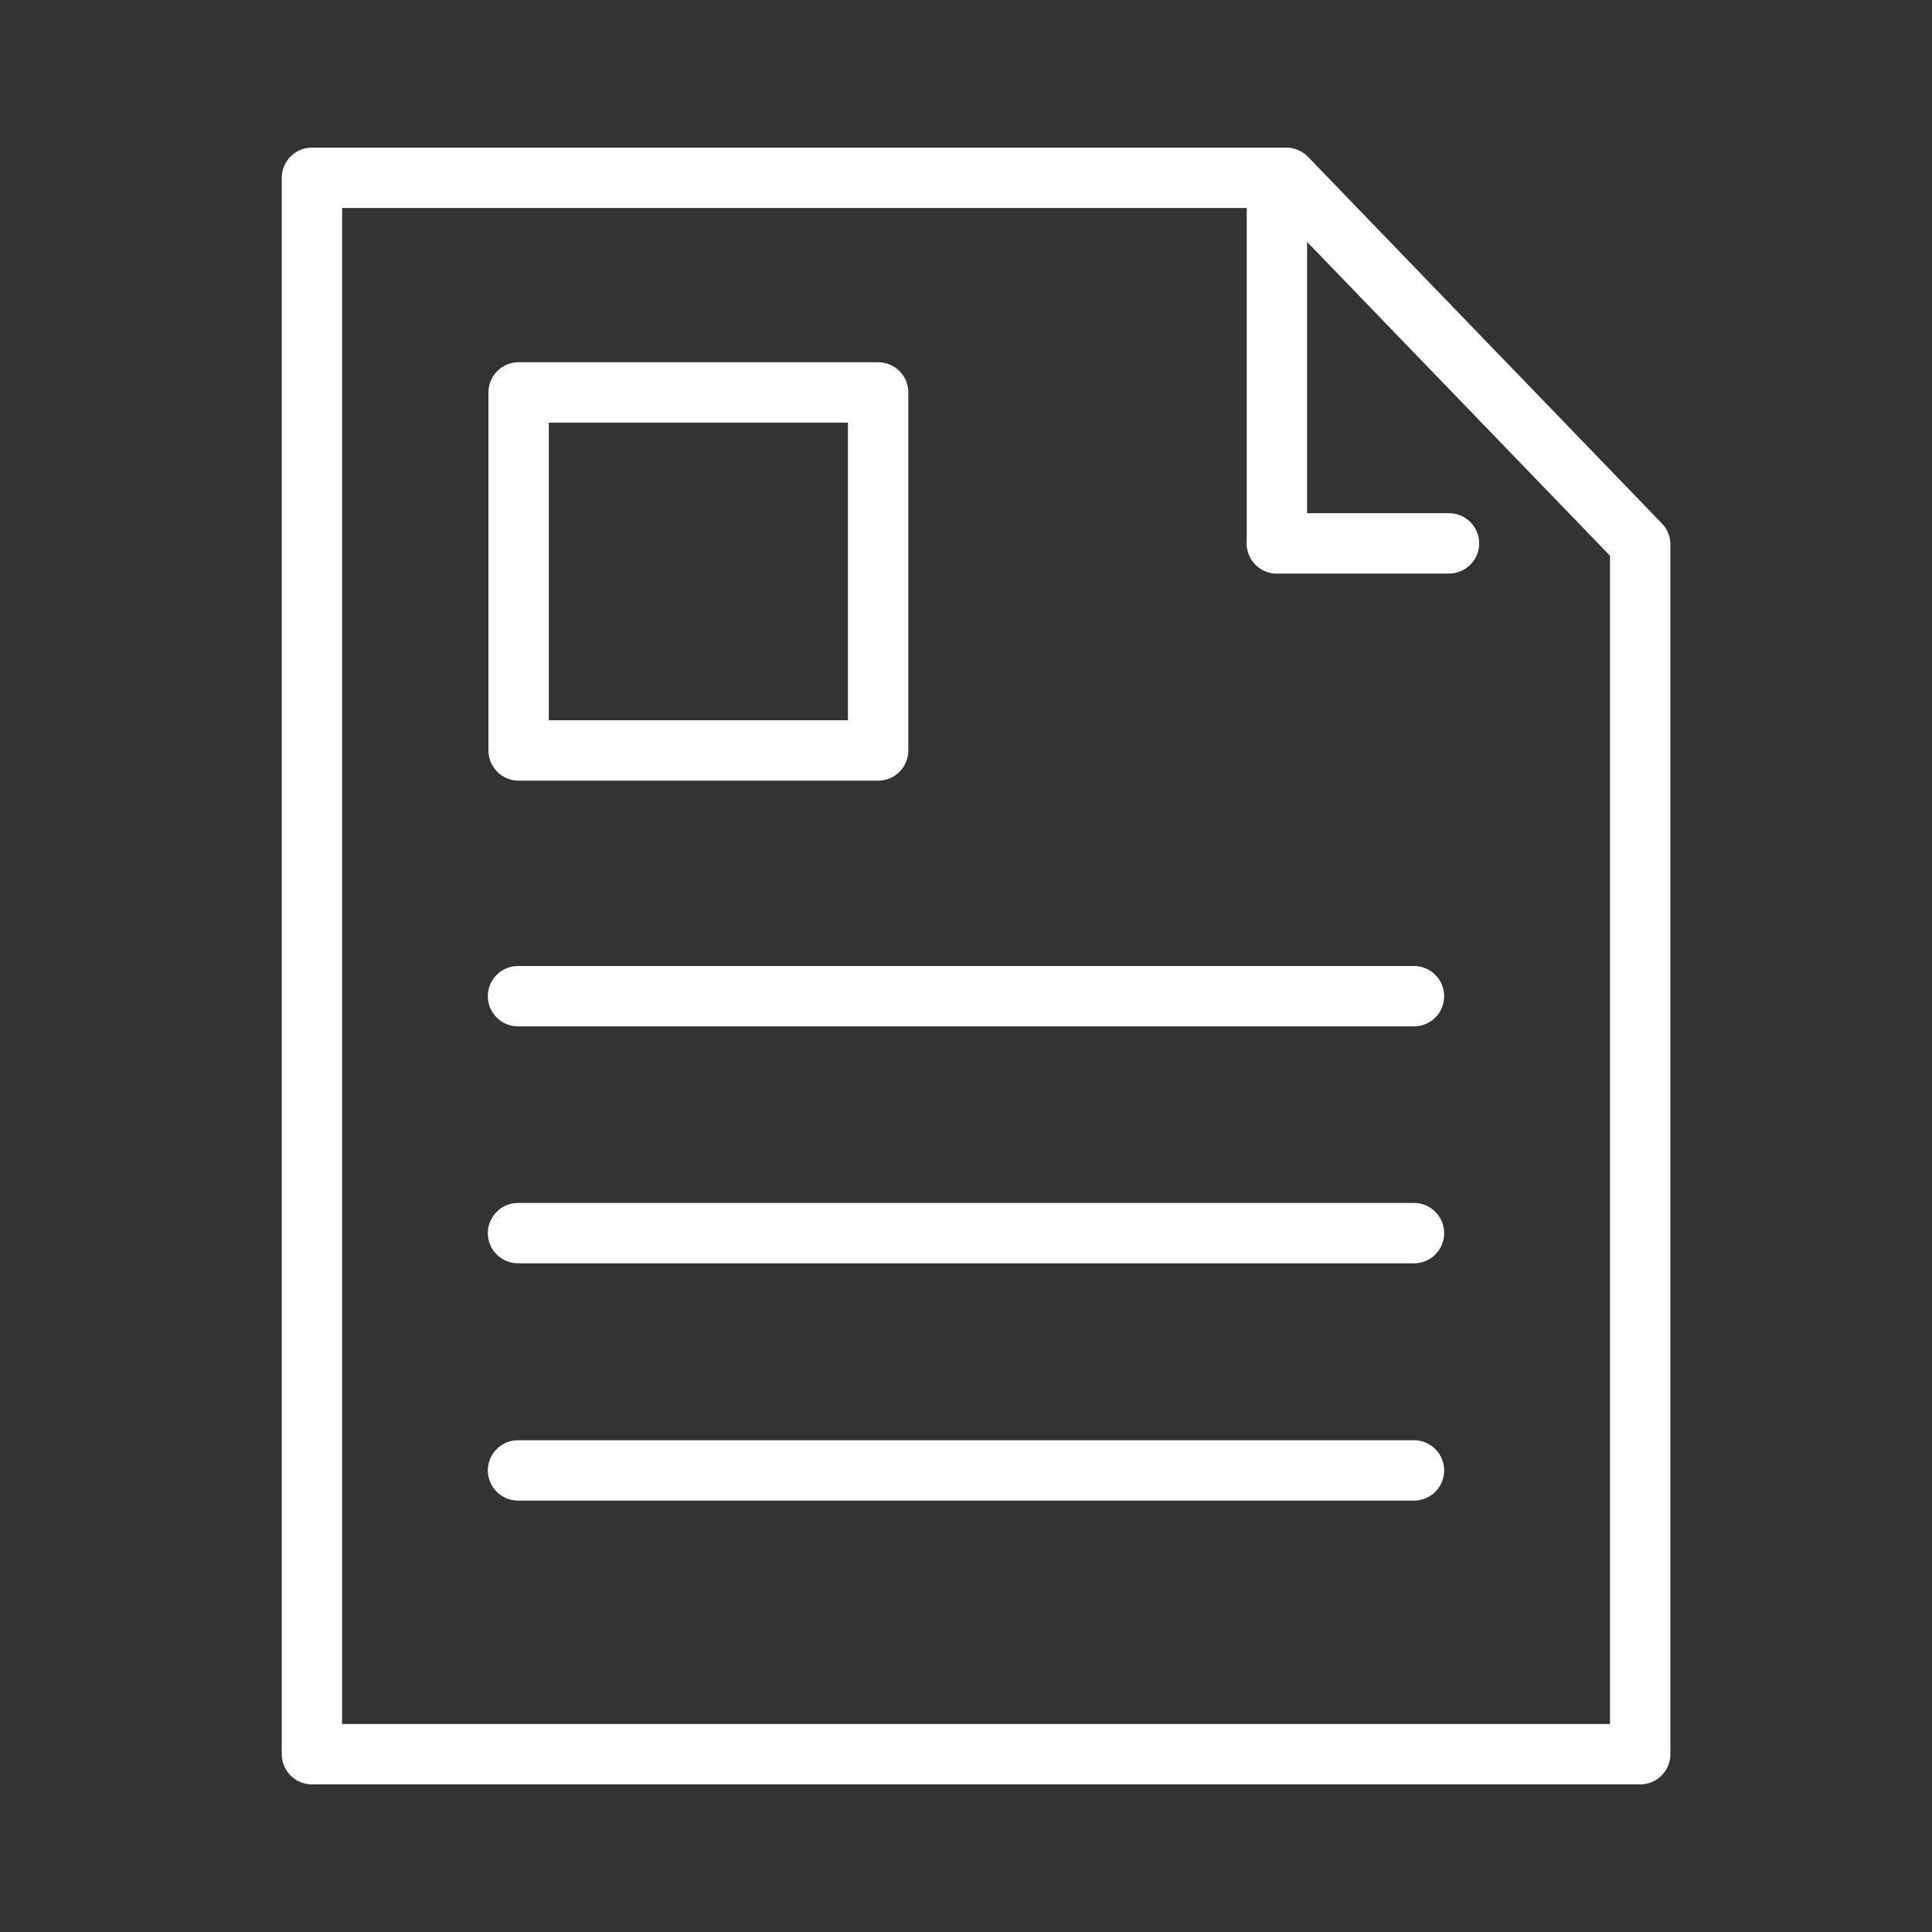 <svg width="48" height="48" viewBox="0 0 48 48" fill="none" xmlns="http://www.w3.org/2000/svg">
<rect x="0" y="0" width="48" height="48" fill="#333333" stroke="none"/>
<path d="M40.75 44.333H7.75C7.551 44.333 7.36 44.254 7.22 44.113C7.079 43.972 7 43.781 7 43.583V4.417C7 4.219 7.079 4.028 7.22 3.887C7.36 3.747 7.551 3.667 7.75 3.667H31.975C32.074 3.67 32.17 3.692 32.261 3.732C32.351 3.771 32.432 3.829 32.5 3.9L41.275 12.99C41.413 13.125 41.493 13.307 41.5 13.5V43.575C41.501 43.674 41.482 43.772 41.445 43.864C41.408 43.956 41.353 44.04 41.283 44.11C41.213 44.181 41.13 44.236 41.039 44.275C40.947 44.313 40.849 44.333 40.75 44.333ZM8.5 42.833H40V13.807L31.66 5.167H8.5V42.833Z" fill="white"/>
<path d="M31.725 14.25C31.526 14.25 31.335 14.171 31.195 14.03C31.054 13.89 30.975 13.699 30.975 13.5V4.417C30.975 4.219 31.054 4.028 31.195 3.887C31.335 3.747 31.526 3.667 31.725 3.667C31.924 3.667 32.115 3.747 32.255 3.887C32.396 4.028 32.475 4.219 32.475 4.417V13.5C32.475 13.699 32.396 13.89 32.255 14.03C32.115 14.171 31.924 14.25 31.725 14.25Z" fill="white"/>
<path d="M36 14.25H31.725C31.526 14.25 31.335 14.171 31.195 14.03C31.054 13.89 30.975 13.699 30.975 13.5C30.975 13.301 31.054 13.11 31.195 12.97C31.335 12.829 31.526 12.75 31.725 12.75H36C36.199 12.75 36.39 12.829 36.53 12.97C36.671 13.11 36.75 13.301 36.75 13.5C36.75 13.699 36.671 13.89 36.53 14.03C36.39 14.171 36.199 14.25 36 14.25ZM21.817 19.395H12.885C12.686 19.395 12.495 19.316 12.355 19.175C12.214 19.035 12.135 18.844 12.135 18.645V9.75C12.135 9.551 12.214 9.36 12.355 9.22C12.495 9.079 12.686 9 12.885 9H21.817C22.016 9 22.207 9.079 22.348 9.22C22.488 9.36 22.567 9.551 22.567 9.75V18.645C22.567 18.844 22.488 19.035 22.348 19.175C22.207 19.316 22.016 19.395 21.817 19.395ZM13.635 17.895H21.067V10.5H13.635V17.895ZM35.13 25.5H12.87C12.671 25.5 12.48 25.421 12.34 25.28C12.199 25.14 12.12 24.949 12.12 24.75C12.12 24.551 12.199 24.36 12.34 24.22C12.48 24.079 12.671 24 12.87 24H35.13C35.329 24 35.52 24.079 35.66 24.22C35.801 24.36 35.88 24.551 35.88 24.75C35.88 24.949 35.801 25.14 35.66 25.28C35.52 25.421 35.329 25.5 35.13 25.5ZM35.13 31.387H12.87C12.671 31.387 12.48 31.308 12.34 31.168C12.199 31.027 12.12 30.836 12.12 30.637C12.12 30.439 12.199 30.248 12.34 30.107C12.48 29.966 12.671 29.887 12.87 29.887H35.13C35.329 29.887 35.52 29.966 35.66 30.107C35.801 30.248 35.88 30.439 35.88 30.637C35.88 30.836 35.801 31.027 35.66 31.168C35.52 31.308 35.329 31.387 35.13 31.387ZM35.13 37.282H12.87C12.671 37.282 12.48 37.203 12.34 37.063C12.199 36.922 12.12 36.731 12.12 36.532C12.12 36.334 12.199 36.143 12.34 36.002C12.48 35.861 12.671 35.782 12.87 35.782H35.13C35.329 35.782 35.52 35.861 35.66 36.002C35.801 36.143 35.88 36.334 35.88 36.532C35.88 36.731 35.801 36.922 35.66 37.063C35.52 37.203 35.329 37.282 35.13 37.282Z" fill="white"/>
</svg>

